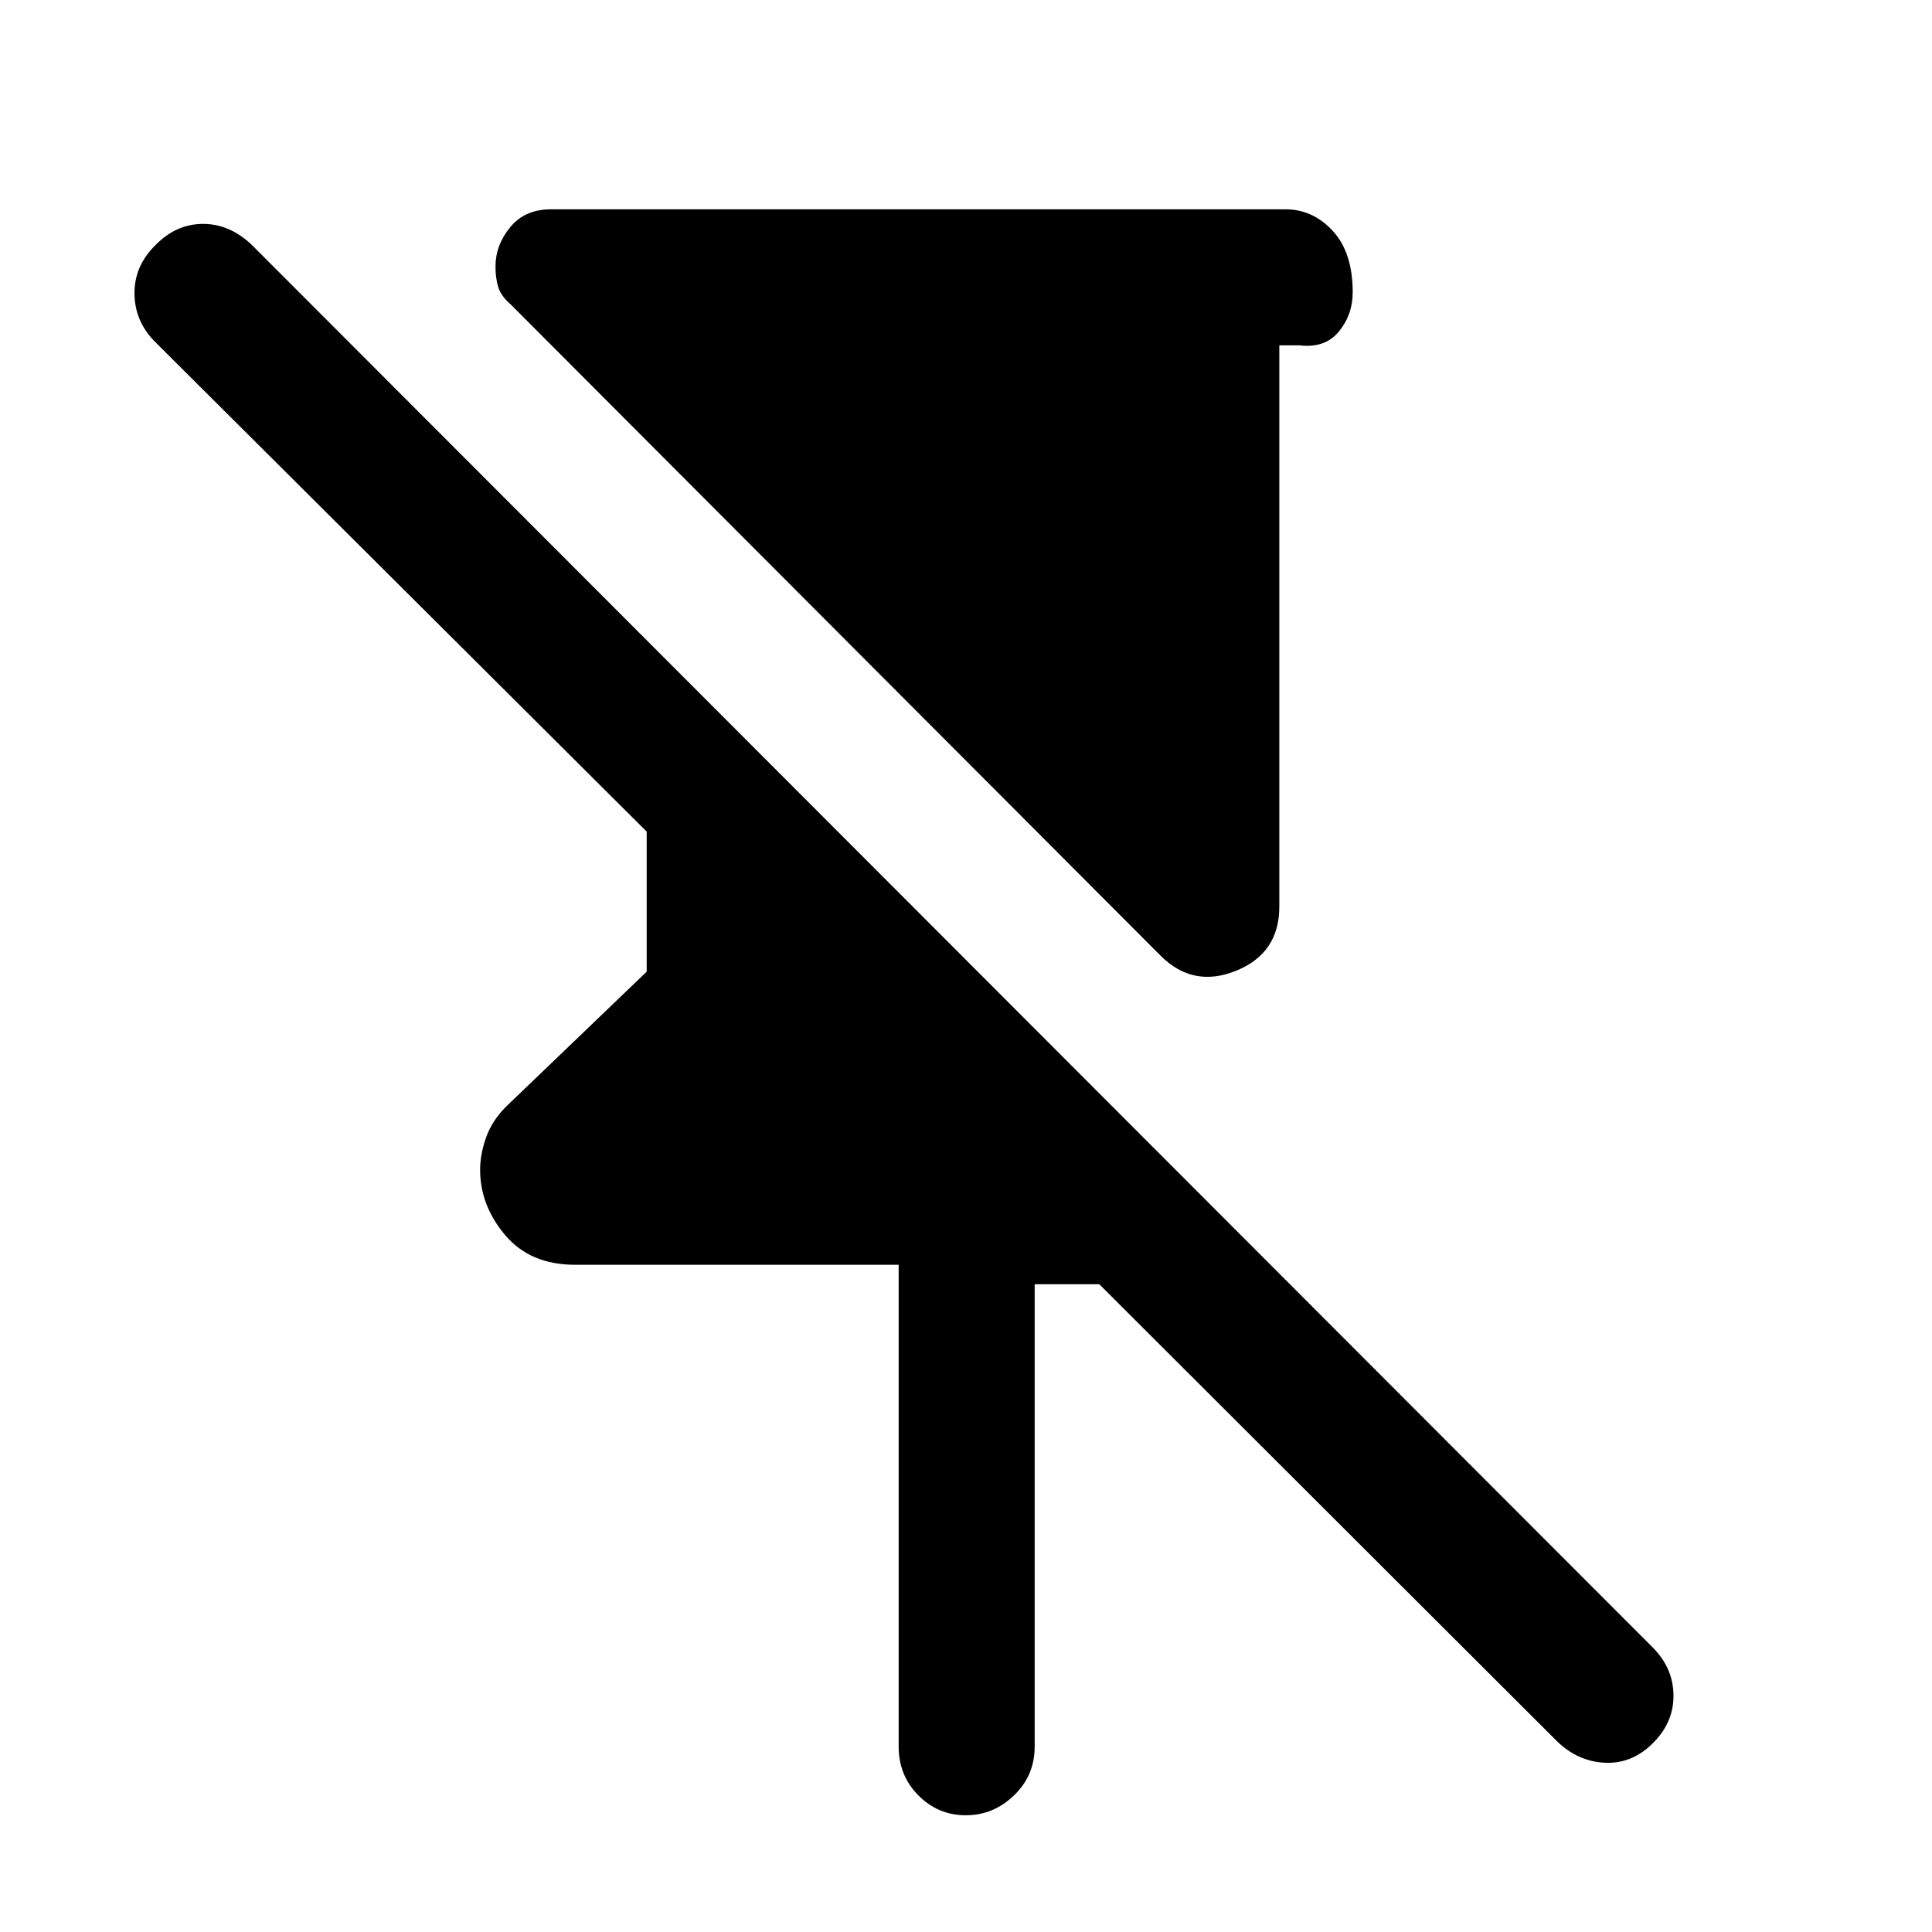 <svg xmlns="http://www.w3.org/2000/svg" height="40" viewBox="0 -960 960 960" width="40"><path d="M576.666-485.154 253.924-808.563q-5.026-4.359-6.372-8.846t-1.346-10.102q0-10.681 7.295-19.584t20.269-8.903h364.921q13.686 0 23.573 10.753 9.888 10.752 9.888 30.484 0 11.146-6.891 19.524-6.89 8.378-19.57 6.827h-10v278.898q0 23.132-21.41 31.848-21.41 8.715-37.615-7.49ZM446.539-92.132V-331.54H285.772q-22.338 0-34.771-14.743-12.434-14.744-12.434-32.456 0-7.6 2.923-15.943 2.922-8.342 9.949-15.421l69.896-67.075v-69.592L77.182-790q-10.231-10.231-10.36-24.064-.127-13.833 10.443-24.147 10.275-10.531 23.647-10.531 13.371 0 24.396 10.615l695.869 696.689q10.103 10.103 10.359 23.436.257 13.333-9.564 23.497-10.487 10.938-24.191 10.412-13.705-.526-24.192-10.756L546.231-321.873h-32.104v229.741q0 14.353-10.258 24.24-10.258 9.888-23.999 9.888t-23.536-9.888q-9.795-9.887-9.795-24.24Z"/></svg>